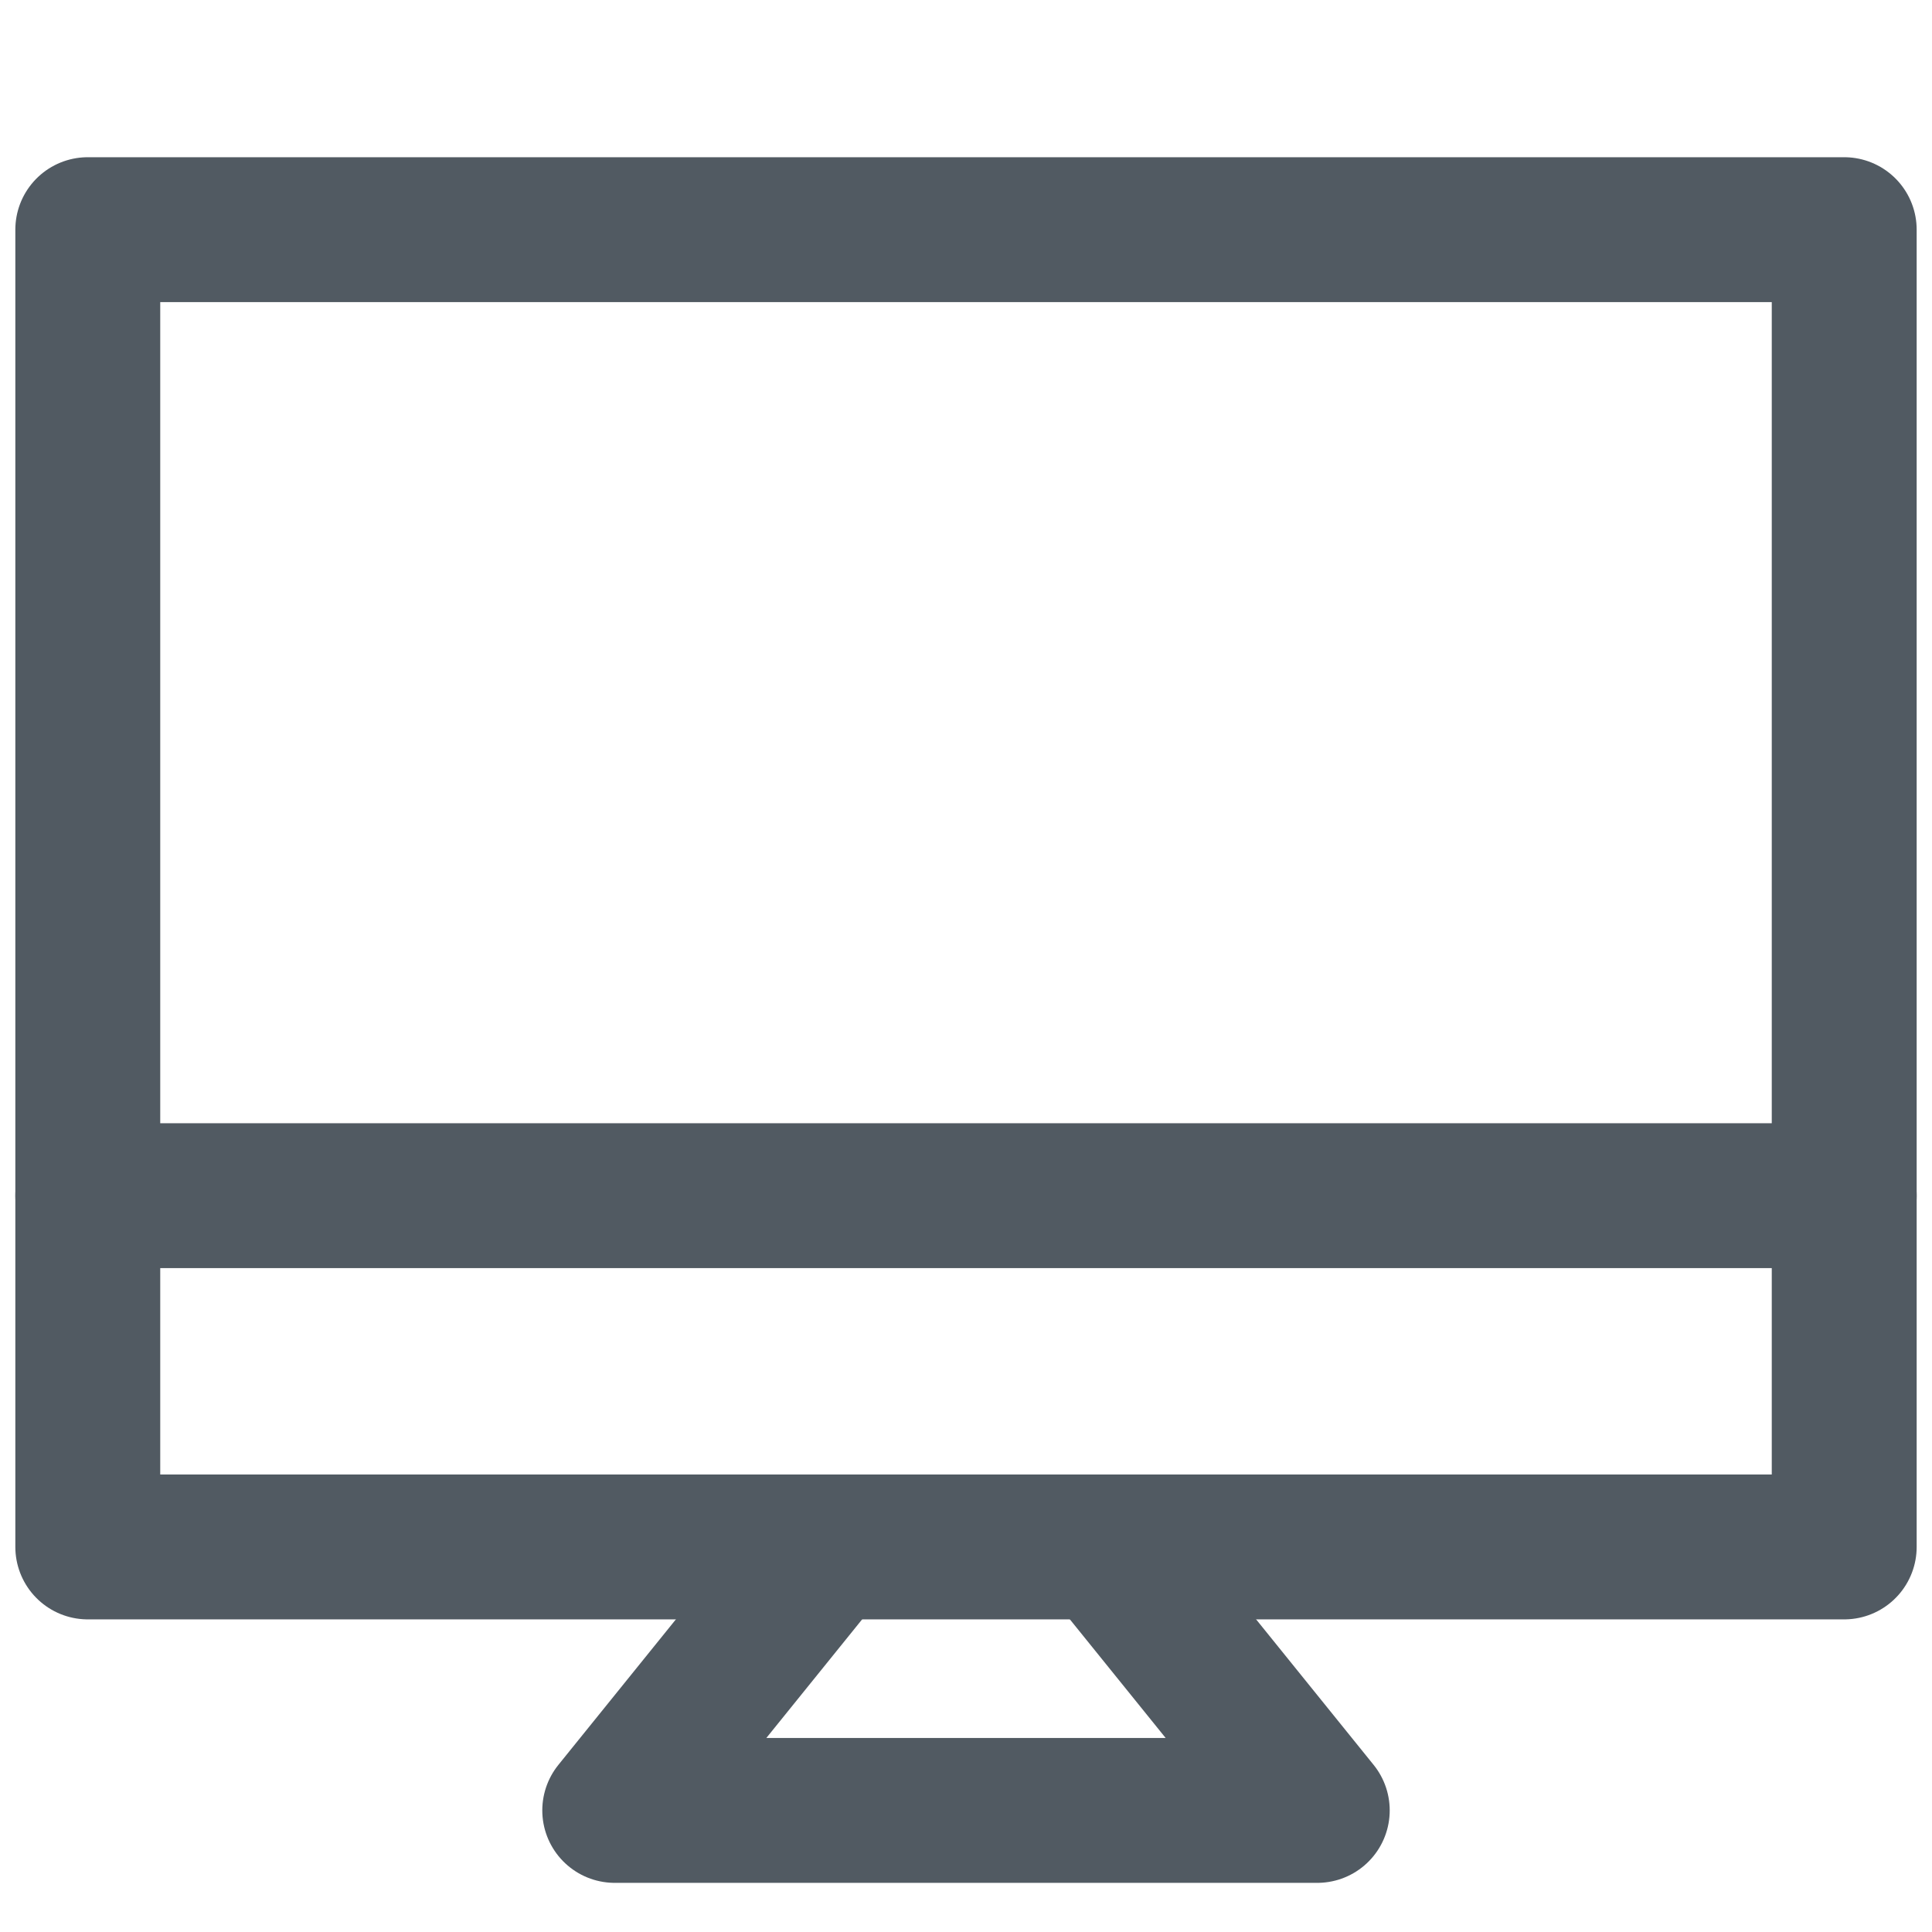 <?xml version="1.0" encoding="UTF-8"?>
<svg width="16px" height="16px" viewBox="0 0 16 16" version="1.1" xmlns="http://www.w3.org/2000/svg" xmlns:xlink="http://www.w3.org/1999/xlink">
    <title>desk_mac</title>
    <g id="Icon" stroke="none" stroke-width="1" fill="none" fill-rule="evenodd">
        <g id="Line" transform="translate(-193, -157)">
            <g id="desk_mac" transform="translate(193, 157)">
                <rect id="Rectangle" x="0" y="0" width="16" height="16"></rect>
                <polygon id="shape" stroke="#515A62" stroke-width="1.2" stroke-linejoin="round" points="0.727 1.902 15.273 1.902 15.273 9.902 0.727 9.902"></polygon>
                <polyline id="shape" stroke="#515A62" stroke-width="1.2" stroke-linecap="round" stroke-linejoin="round" points="15.273 9.902 15.273 12.811 0.727 12.811 0.727 9.902"></polyline>
                <polyline id="shape" stroke="#515A62" stroke-width="1.2" stroke-linecap="round" stroke-linejoin="round" points="6.853 12.811 5.091 14.993 10.909 14.993 9.147 12.811"></polyline>
            </g>
        </g>
    </g>
</svg>